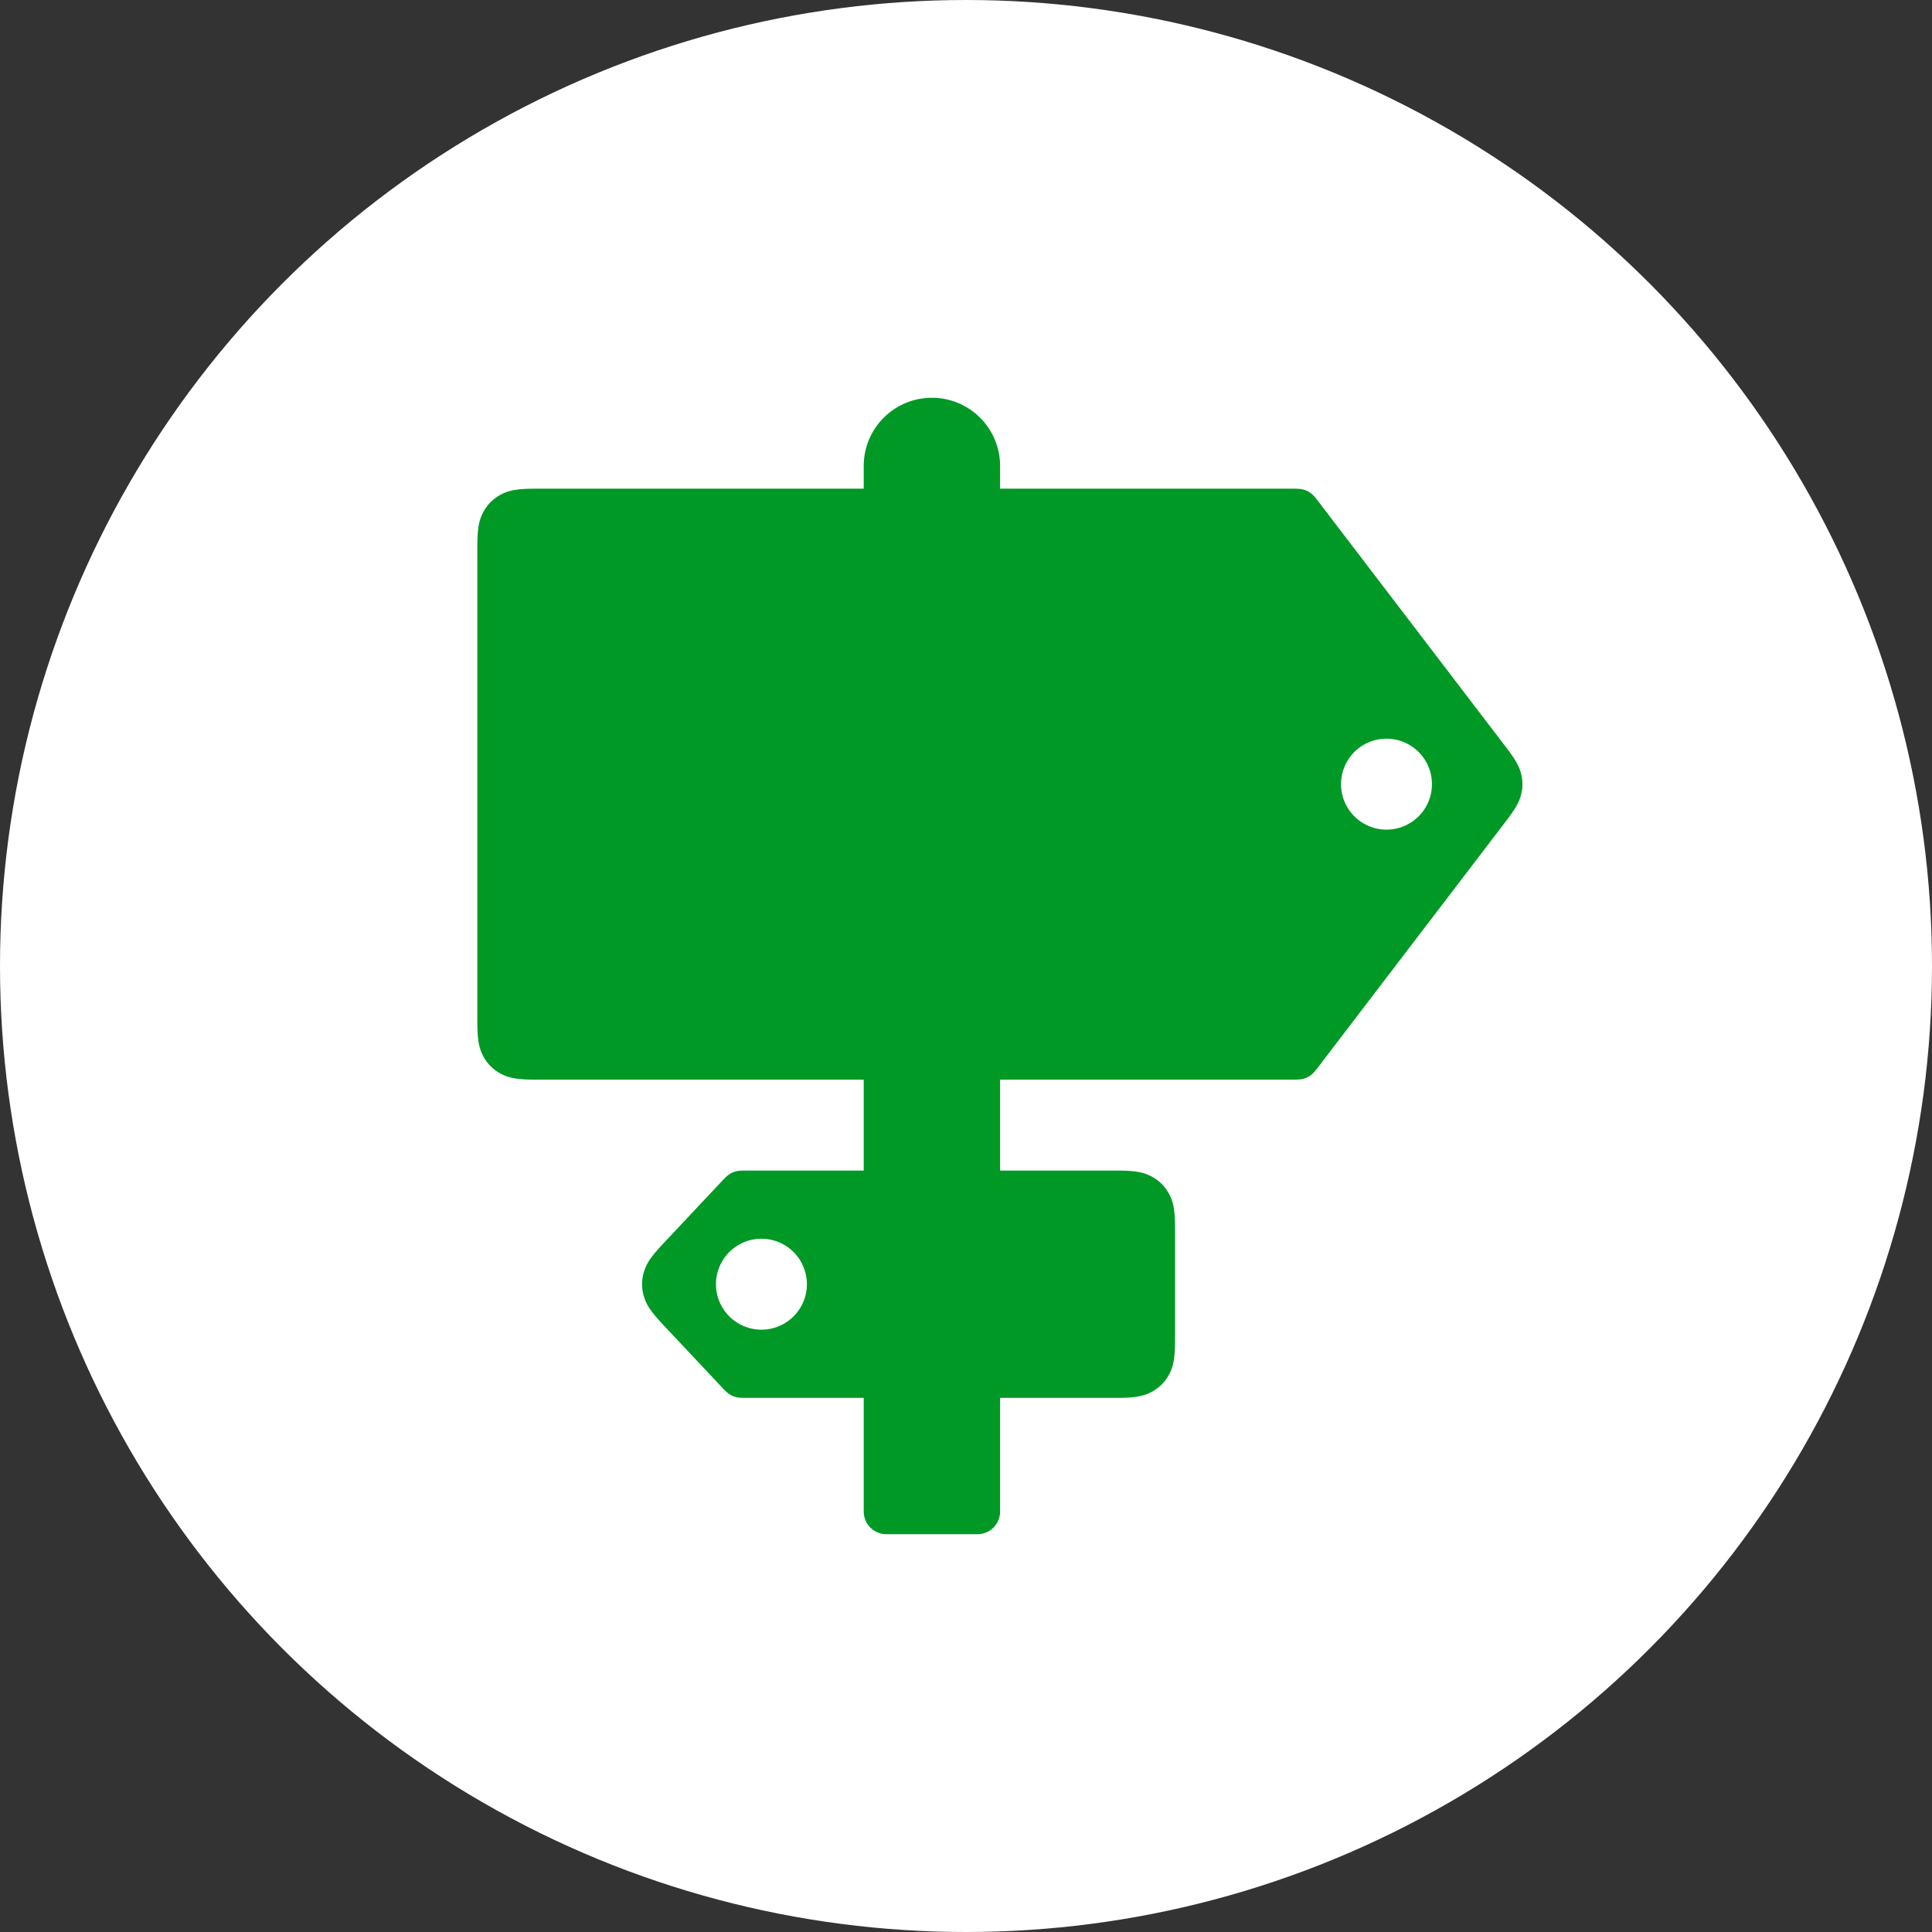 <svg xmlns="http://www.w3.org/2000/svg" width="170" height="170" viewBox="0 0 170 170">
    <rect x="0" y="0" width="170" height="170" fill="#333333" stroke="none"/>
    <g fill="none" fill-rule="evenodd">
        <circle cx="85" cy="85" r="85" fill="#FFF"/>
        <path fill="#009925" d="M88 43h25.721c.577 0 .781.027 1.005.089.223.062.42.159.604.3.185.14.33.285.68.743l16.517 21.63c.922 1.207 1.16 1.718 1.317 2.326a3.594 3.594 0 0 1 0 1.824c-.157.608-.395 1.12-1.317 2.326l-16.516 21.63c-.35.458-.496.604-.68.744-.186.14-.382.237-.605.299-.224.062-.428.089-1.005.089H88v8h10.268c1.783 0 2.43.186 3.082.534.652.349 1.163.86 1.512 1.512.348.652.534 1.299.534 3.082v9.744c0 1.783-.186 2.43-.534 3.082a3.635 3.635 0 0 1-1.512 1.512c-.652.348-1.299.534-3.082.534H88v10a2 2 0 0 1-2 2h-8a2 2 0 0 1-2-2v-10H65.678c-.53 0-.715-.02-.92-.07a1.746 1.746 0 0 1-.56-.242c-.175-.115-.316-.235-.68-.622l-5.19-5.524c-1.178-1.253-1.482-1.824-1.682-2.51-.2-.684-.2-1.38 0-2.065s.504-1.256 1.682-2.51l5.19-5.523c.364-.387.505-.507.68-.622.176-.115.356-.193.56-.242.205-.05.39-.07.92-.07H76v-8H47.128c-1.783 0-2.43-.186-3.082-.534a3.635 3.635 0 0 1-1.512-1.512c-.348-.652-.534-1.299-.534-3.082V48.128c0-1.783.186-2.43.534-3.082a3.635 3.635 0 0 1 1.512-1.512c.652-.348 1.299-.534 3.082-.534H76v-2a6 6 0 1 1 12 0v2zm34 30a4 4 0 1 0 0-8 4 4 0 0 0 0 8zm-55 44a4 4 0 1 0 0-8 4 4 0 0 0 0 8z"/>
    </g>
</svg>
